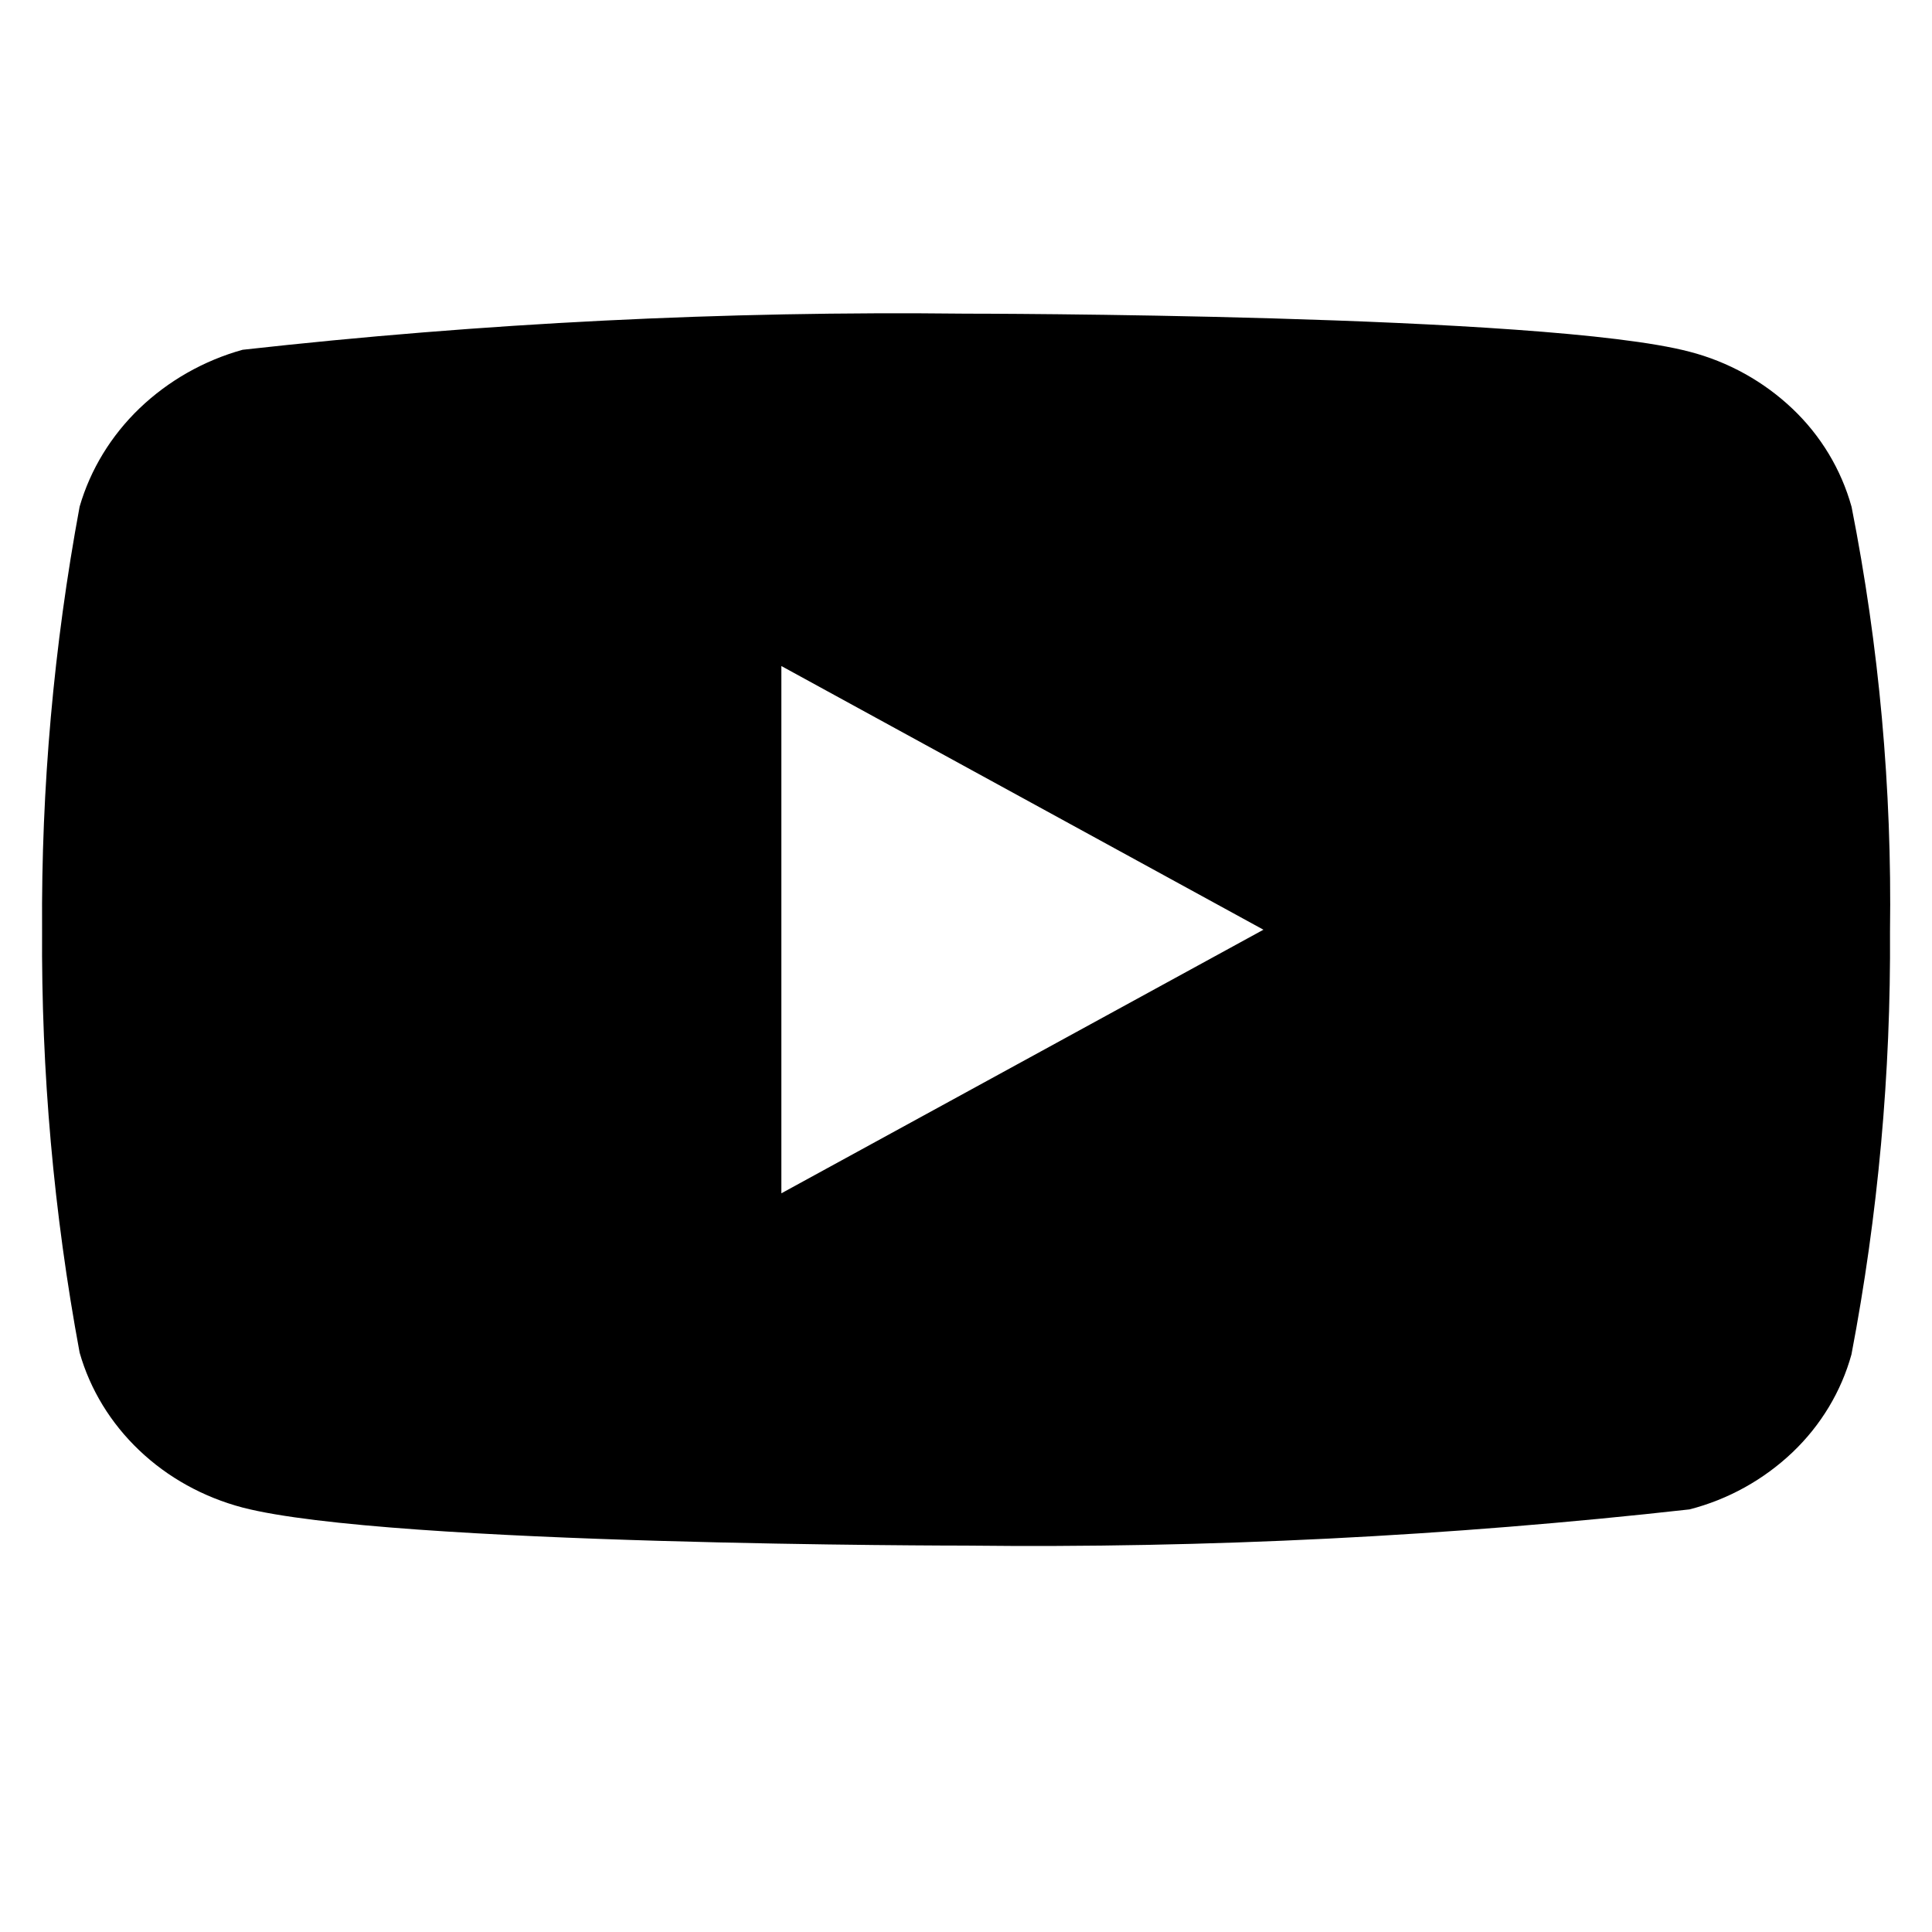 <svg width="23" height="23" viewBox="0 0 23 23"  xmlns="http://www.w3.org/2000/svg">
<g clip-path="url(#clip0_98_5329)">
<path d="M22.042 6.032C21.918 5.587 21.675 5.185 21.34 4.867C20.996 4.54 20.573 4.306 20.113 4.187C18.392 3.734 11.495 3.734 11.495 3.734C8.62 3.701 5.745 3.845 2.888 4.164C2.428 4.292 2.006 4.531 1.661 4.861C1.322 5.187 1.076 5.59 0.948 6.031C0.64 7.691 0.49 9.378 0.501 11.067C0.49 12.755 0.639 14.44 0.948 16.103C1.073 16.542 1.318 16.943 1.658 17.266C1.998 17.59 2.422 17.824 2.888 17.947C4.632 18.4 11.495 18.4 11.495 18.4C14.374 18.433 17.252 18.289 20.113 17.969C20.573 17.851 20.996 17.616 21.34 17.289C21.679 16.966 21.92 16.563 22.041 16.125C22.358 14.465 22.511 12.778 22.5 11.088C22.524 9.391 22.371 7.696 22.042 6.031V6.032ZM9.302 14.206V7.929L15.041 11.068L9.302 14.206Z" />
</g>
<defs>
<clipPath id="clip0_98_5329">
<rect width="22" height="22" fill="white" transform="translate(0.5 0.066)"/>
</clipPath>
</defs>
</svg>

